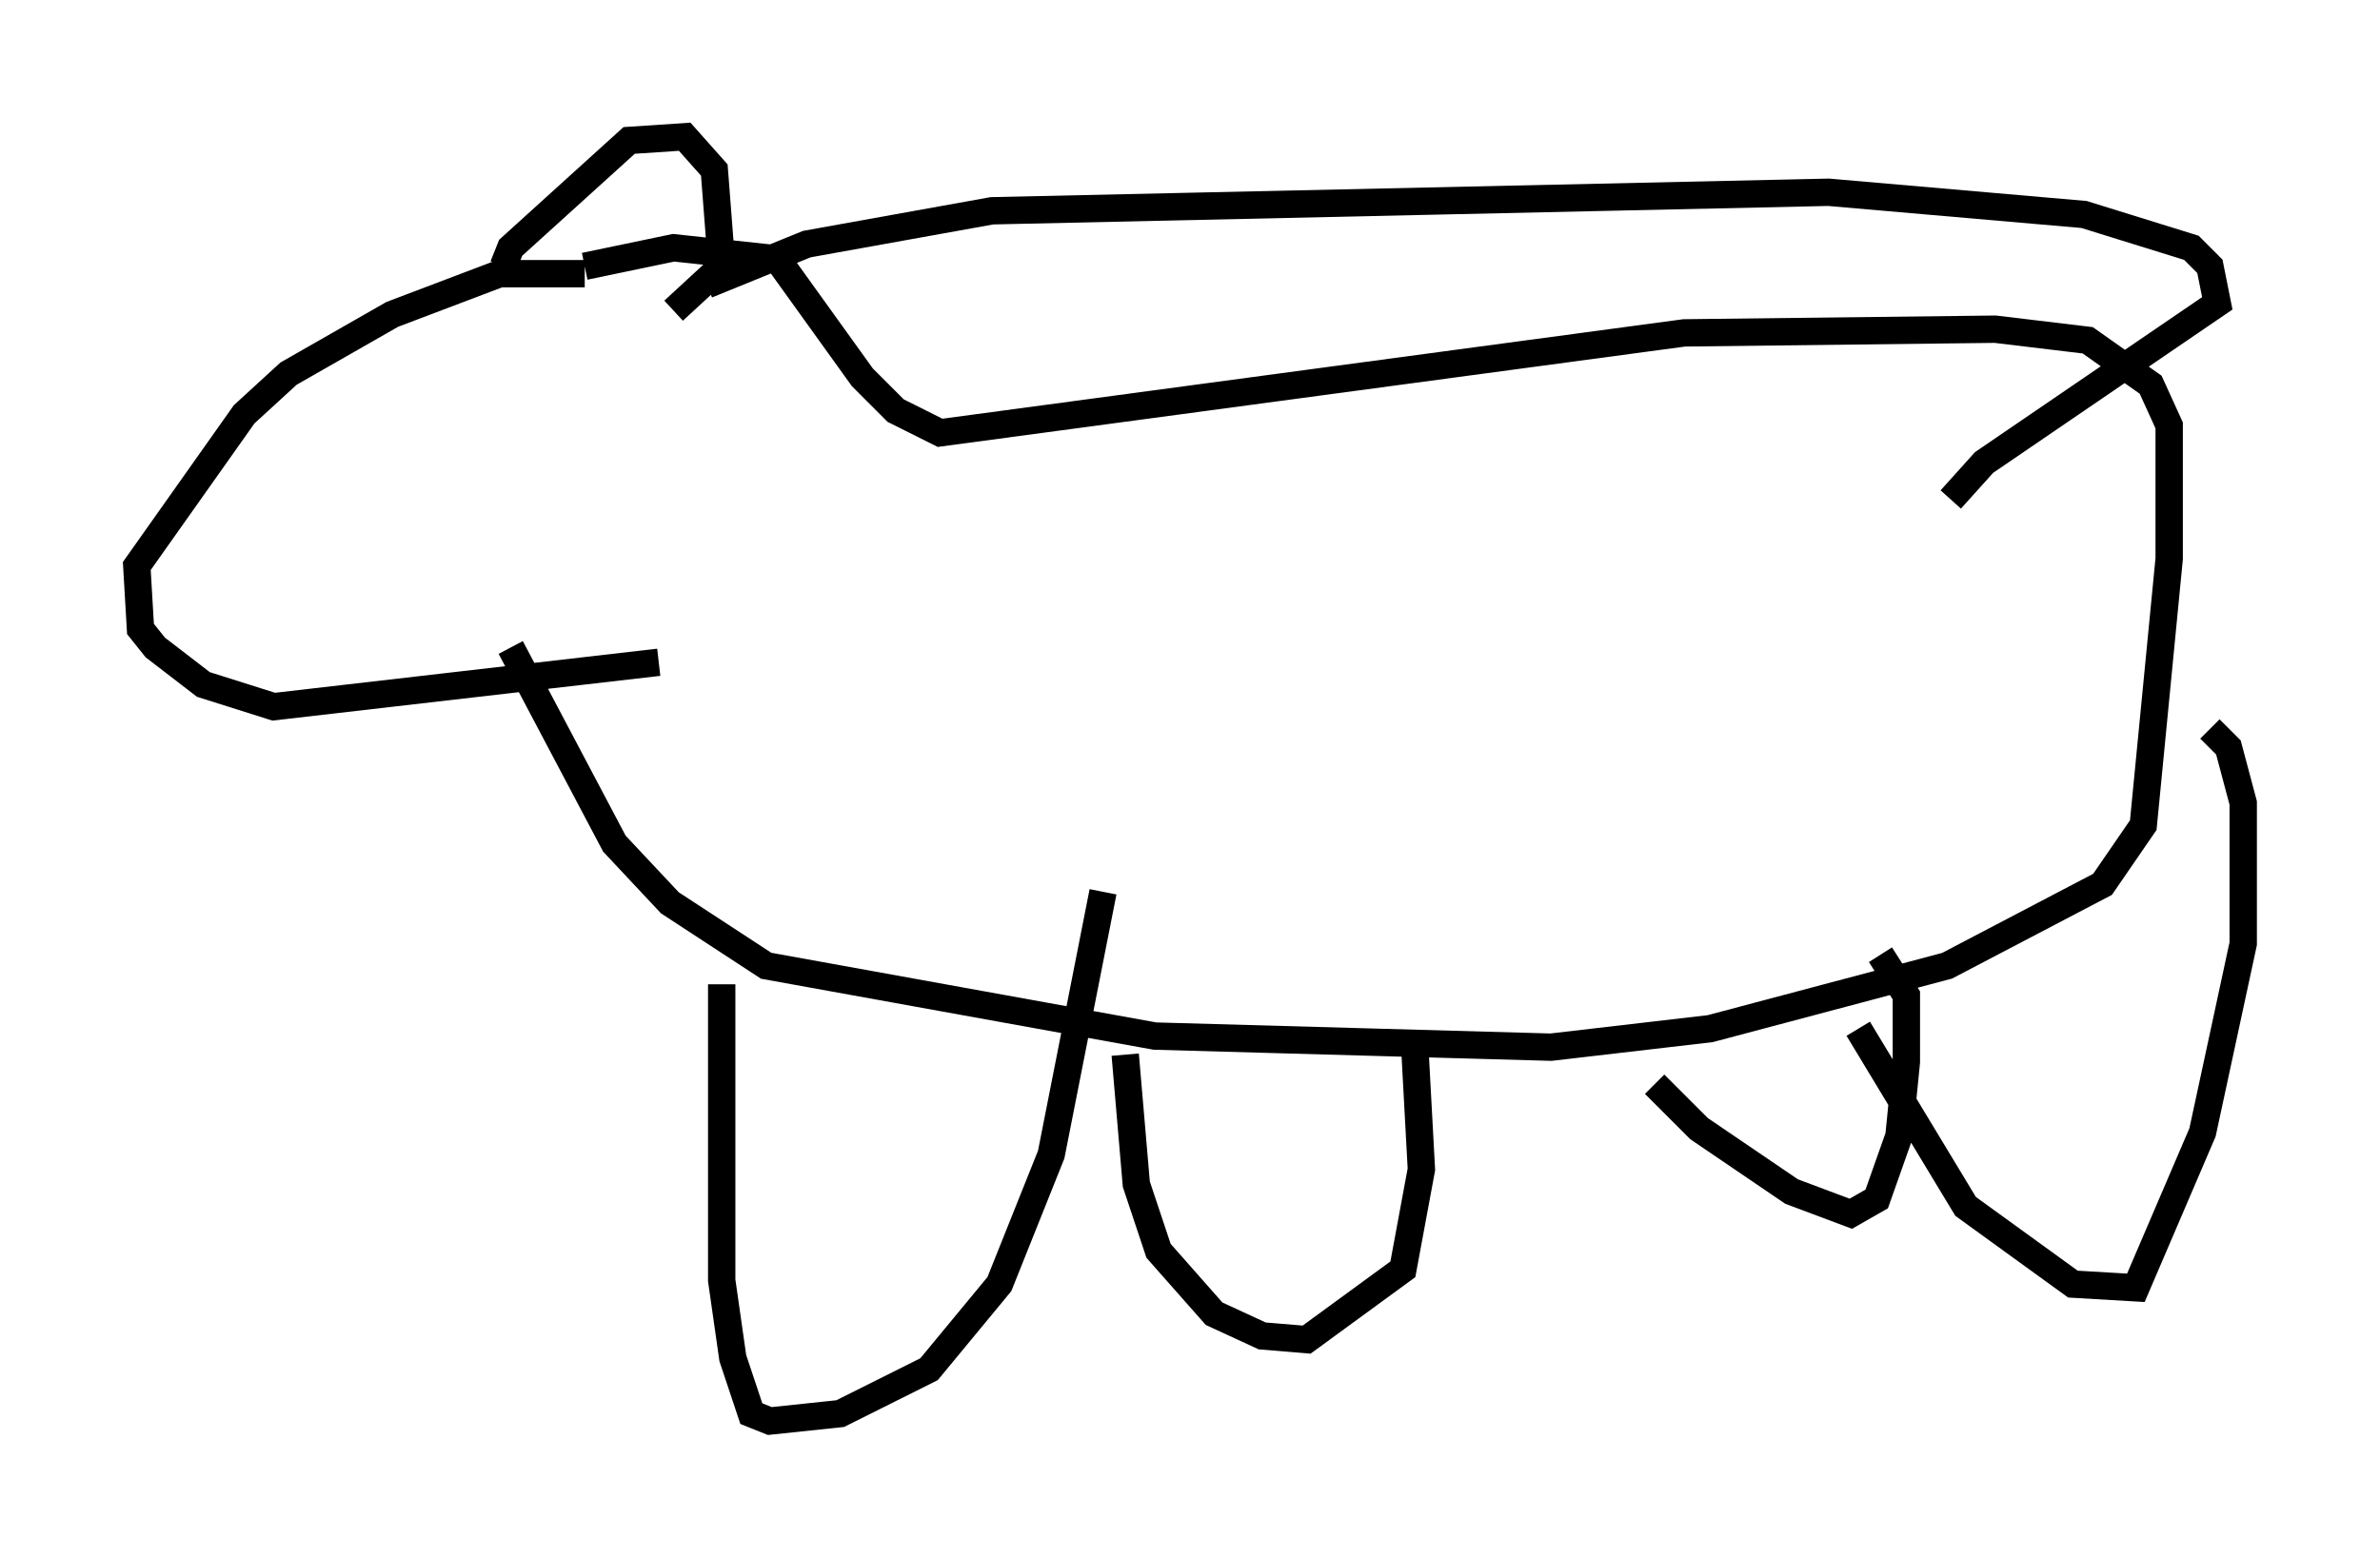 <?xml version="1.0" encoding="utf-8" ?>
<svg baseProfile="full" height="56.955" version="1.1" width="86.995" xmlns="http://www.w3.org/2000/svg" xmlns:ev="http://www.w3.org/2001/xml-events" xmlns:xlink="http://www.w3.org/1999/xlink"><defs /><rect fill="white" height="56.955" width="86.995" x="0" y="0" /><path d="M24.35, 11.901 m-2.977, -1.894 l-3.112, 0.0 -3.924, 1.488 l-3.789, 2.165 -1.624, 1.488 l-3.924, 5.548 0.135, 2.3 l0.541, 0.677 1.759, 1.353 l2.571, 0.812 14.073, -1.624 m-5.683, -14.479 l0.271, -0.677 4.33, -3.924 l2.03, -0.135 1.083, 1.218 l0.271, 3.518 -1.759, 1.624 m-5.954, 12.314 l3.789, 7.172 2.03, 2.165 l3.518, 2.3 14.208, 2.571 l14.479, 0.406 5.819, -0.677 l8.66, -2.3 5.683, -2.977 l1.488, -2.165 0.947, -9.743 l0.0, -4.871 -0.677, -1.488 l-2.3, -1.624 -3.383, -0.406 l-11.367, 0.135 -27.199, 3.654 l-1.624, -0.812 -1.218, -1.218 l-3.112, -4.33 -3.789, -0.406 l-3.248, 0.677 m4.465, 0.677 l3.654, -1.488 6.766, -1.218 l30.582, -0.677 9.337, 0.812 l3.924, 1.218 0.677, 0.677 l0.271, 1.353 -8.525, 5.819 l-1.218, 1.353 m-44.925, 17.726 l0.0, 10.825 0.406, 2.842 l0.677, 2.03 0.677, 0.271 l2.571, -0.271 3.248, -1.624 l2.571, -3.112 1.894, -4.736 l1.894, -9.607 m27.605, 5.007 l3.924, 6.495 3.924, 2.842 l2.3, 0.135 2.436, -5.683 l1.488, -6.901 0.0, -5.142 l-0.541, -2.03 -0.677, -0.677 m-39.648, 11.908 l0.406, 4.736 0.812, 2.436 l2.03, 2.3 1.759, 0.812 l1.624, 0.135 3.518, -2.571 l0.677, -3.654 -0.271, -5.007 m8.796, 1.894 l1.624, 1.624 3.383, 2.3 l2.165, 0.812 0.947, -0.541 l0.812, -2.3 0.271, -2.706 l0.0, -2.436 -0.947, -1.488 " fill="none" stroke="black" stroke-width="1" /></svg>